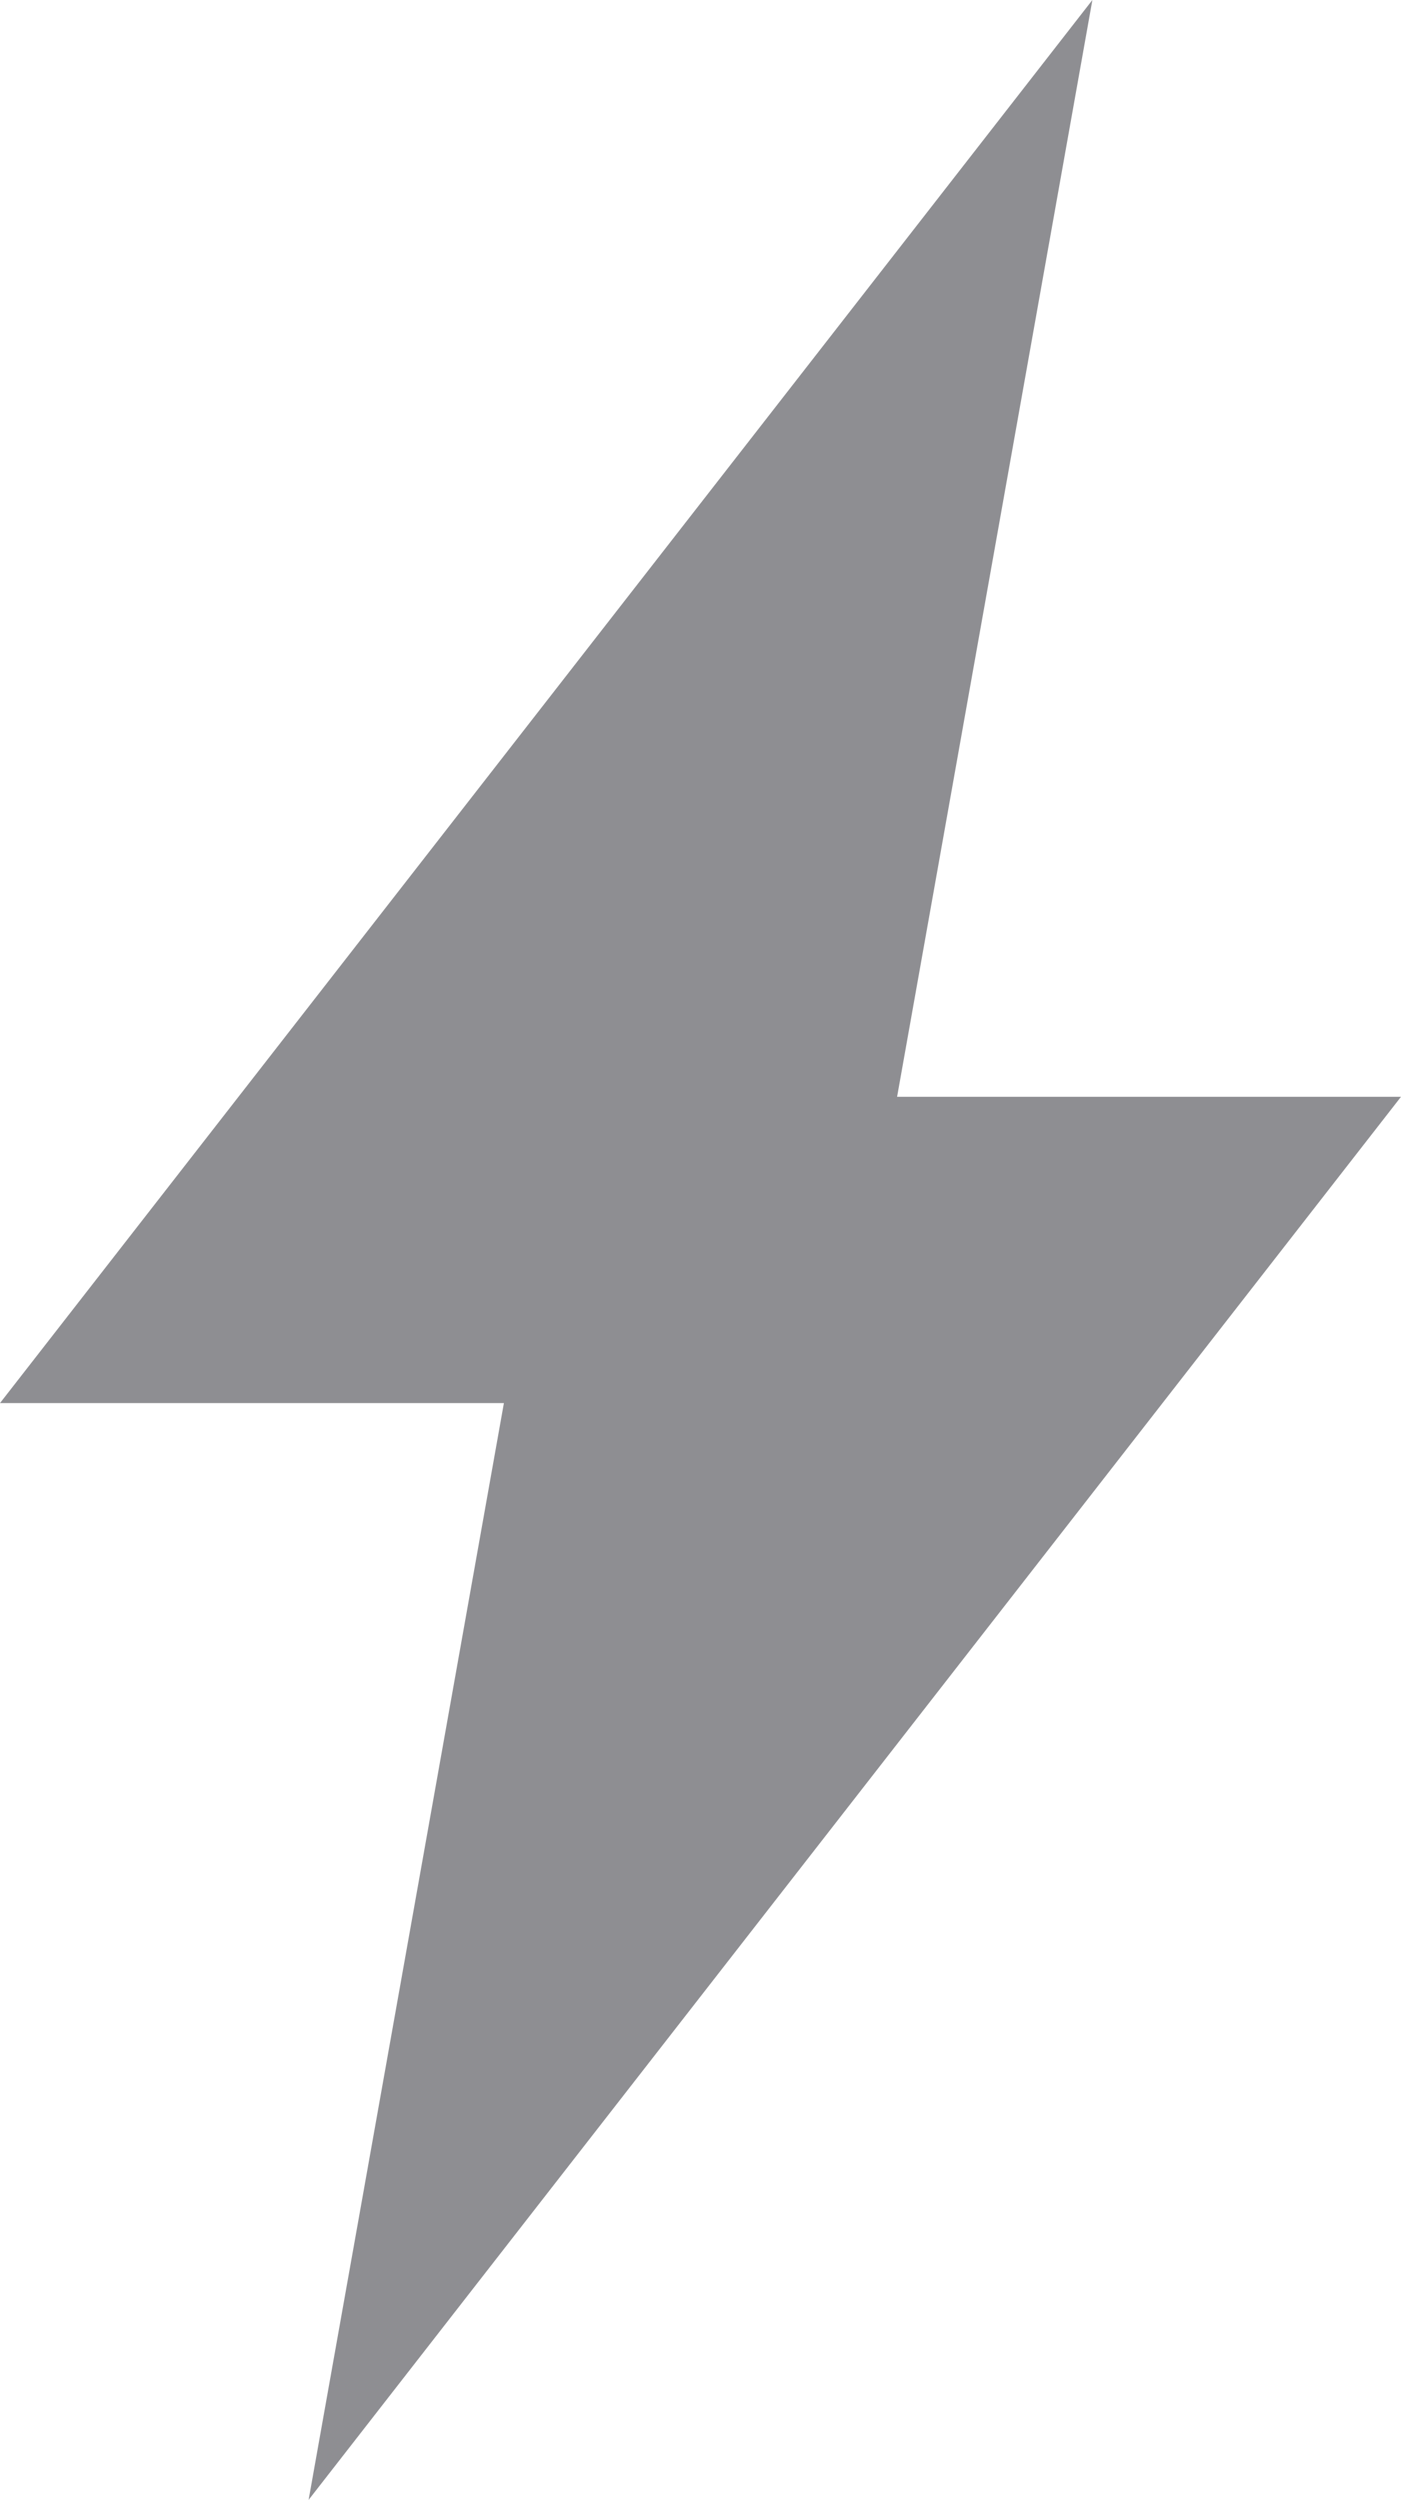 <svg width="153" height="273" viewBox="0 0 153 273" fill="none" xmlns="http://www.w3.org/2000/svg">
<path d="M119.297 0L0 153.225H55.03L33.703 273L153 119.775H97.97L119.297 0Z" fill="#8e8e92"/>
</svg>
